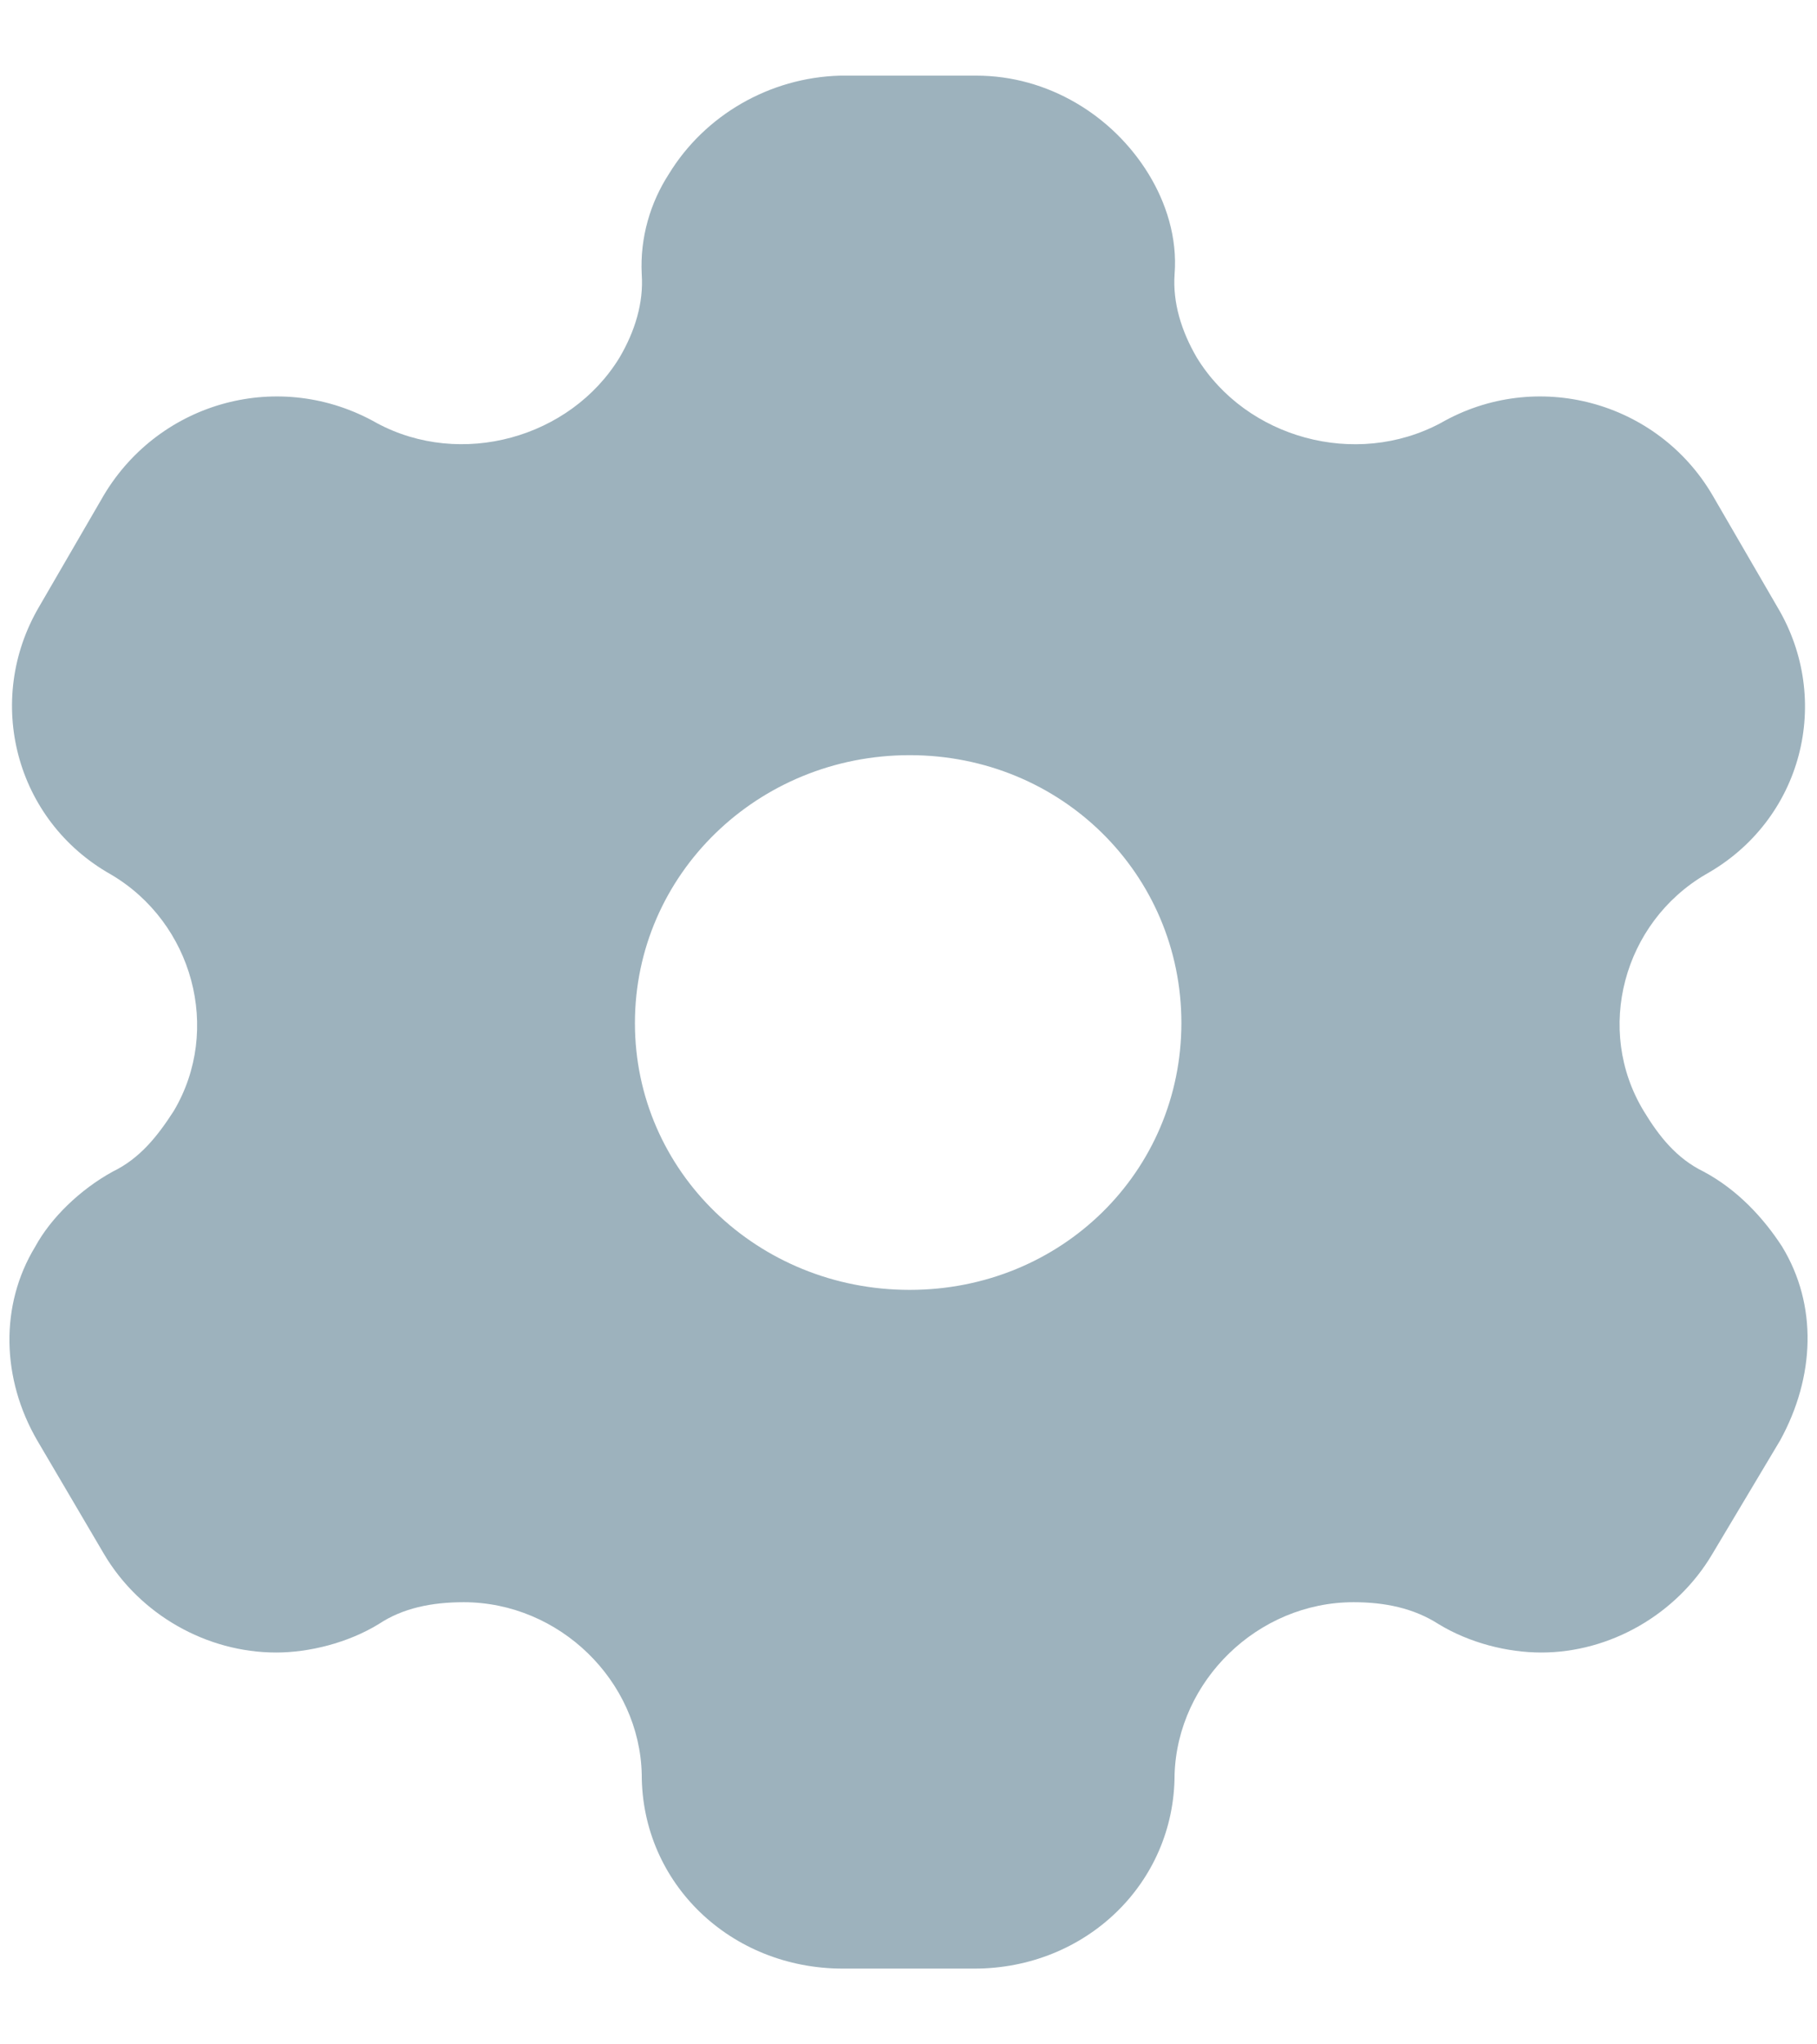 <svg width="16" height="18" viewBox="0 0 16 18" fill="none" xmlns="http://www.w3.org/2000/svg">
<path d="M8.598 0.666C9.228 0.666 9.798 1.016 10.114 1.532C10.267 1.782 10.369 2.091 10.343 2.416C10.326 2.666 10.403 2.916 10.539 3.149C10.974 3.858 11.936 4.125 12.686 3.725C13.529 3.241 14.593 3.533 15.078 4.357L15.649 5.341C16.143 6.166 15.87 7.224 15.019 7.699C14.295 8.124 14.04 9.066 14.474 9.782C14.61 10.007 14.764 10.2 15.002 10.316C15.3 10.475 15.53 10.725 15.692 10.975C16.007 11.491 15.982 12.124 15.675 12.683L15.078 13.683C14.763 14.216 14.176 14.55 13.572 14.55C13.274 14.55 12.941 14.466 12.668 14.3C12.447 14.158 12.192 14.107 11.919 14.107C11.076 14.107 10.369 14.799 10.343 15.624C10.343 16.582 9.56 17.333 8.58 17.333H7.422C6.434 17.333 5.651 16.582 5.651 15.624C5.633 14.799 4.927 14.108 4.084 14.107C3.803 14.107 3.547 14.158 3.334 14.3C3.062 14.466 2.721 14.55 2.432 14.55C1.819 14.55 1.231 14.216 0.916 13.683L0.328 12.683C0.013 12.141 -0.004 11.491 0.311 10.975C0.447 10.725 0.703 10.475 0.992 10.316C1.231 10.2 1.385 10.007 1.53 9.782C1.955 9.066 1.699 8.124 0.976 7.699C0.133 7.224 -0.14 6.166 0.345 5.341L0.916 4.357C1.41 3.533 2.466 3.241 3.318 3.725C4.059 4.124 5.021 3.858 5.455 3.149C5.592 2.916 5.668 2.666 5.651 2.416C5.634 2.091 5.728 1.782 5.89 1.532C6.205 1.016 6.775 0.683 7.397 0.666H8.598ZM8.01 6.649C6.673 6.649 5.591 7.699 5.591 9.008C5.591 10.316 6.673 11.357 8.01 11.357C9.347 11.357 10.402 10.316 10.403 9.008C10.403 7.699 9.347 6.649 8.01 6.649Z" fill="#9DB2BD"/>
</svg>
